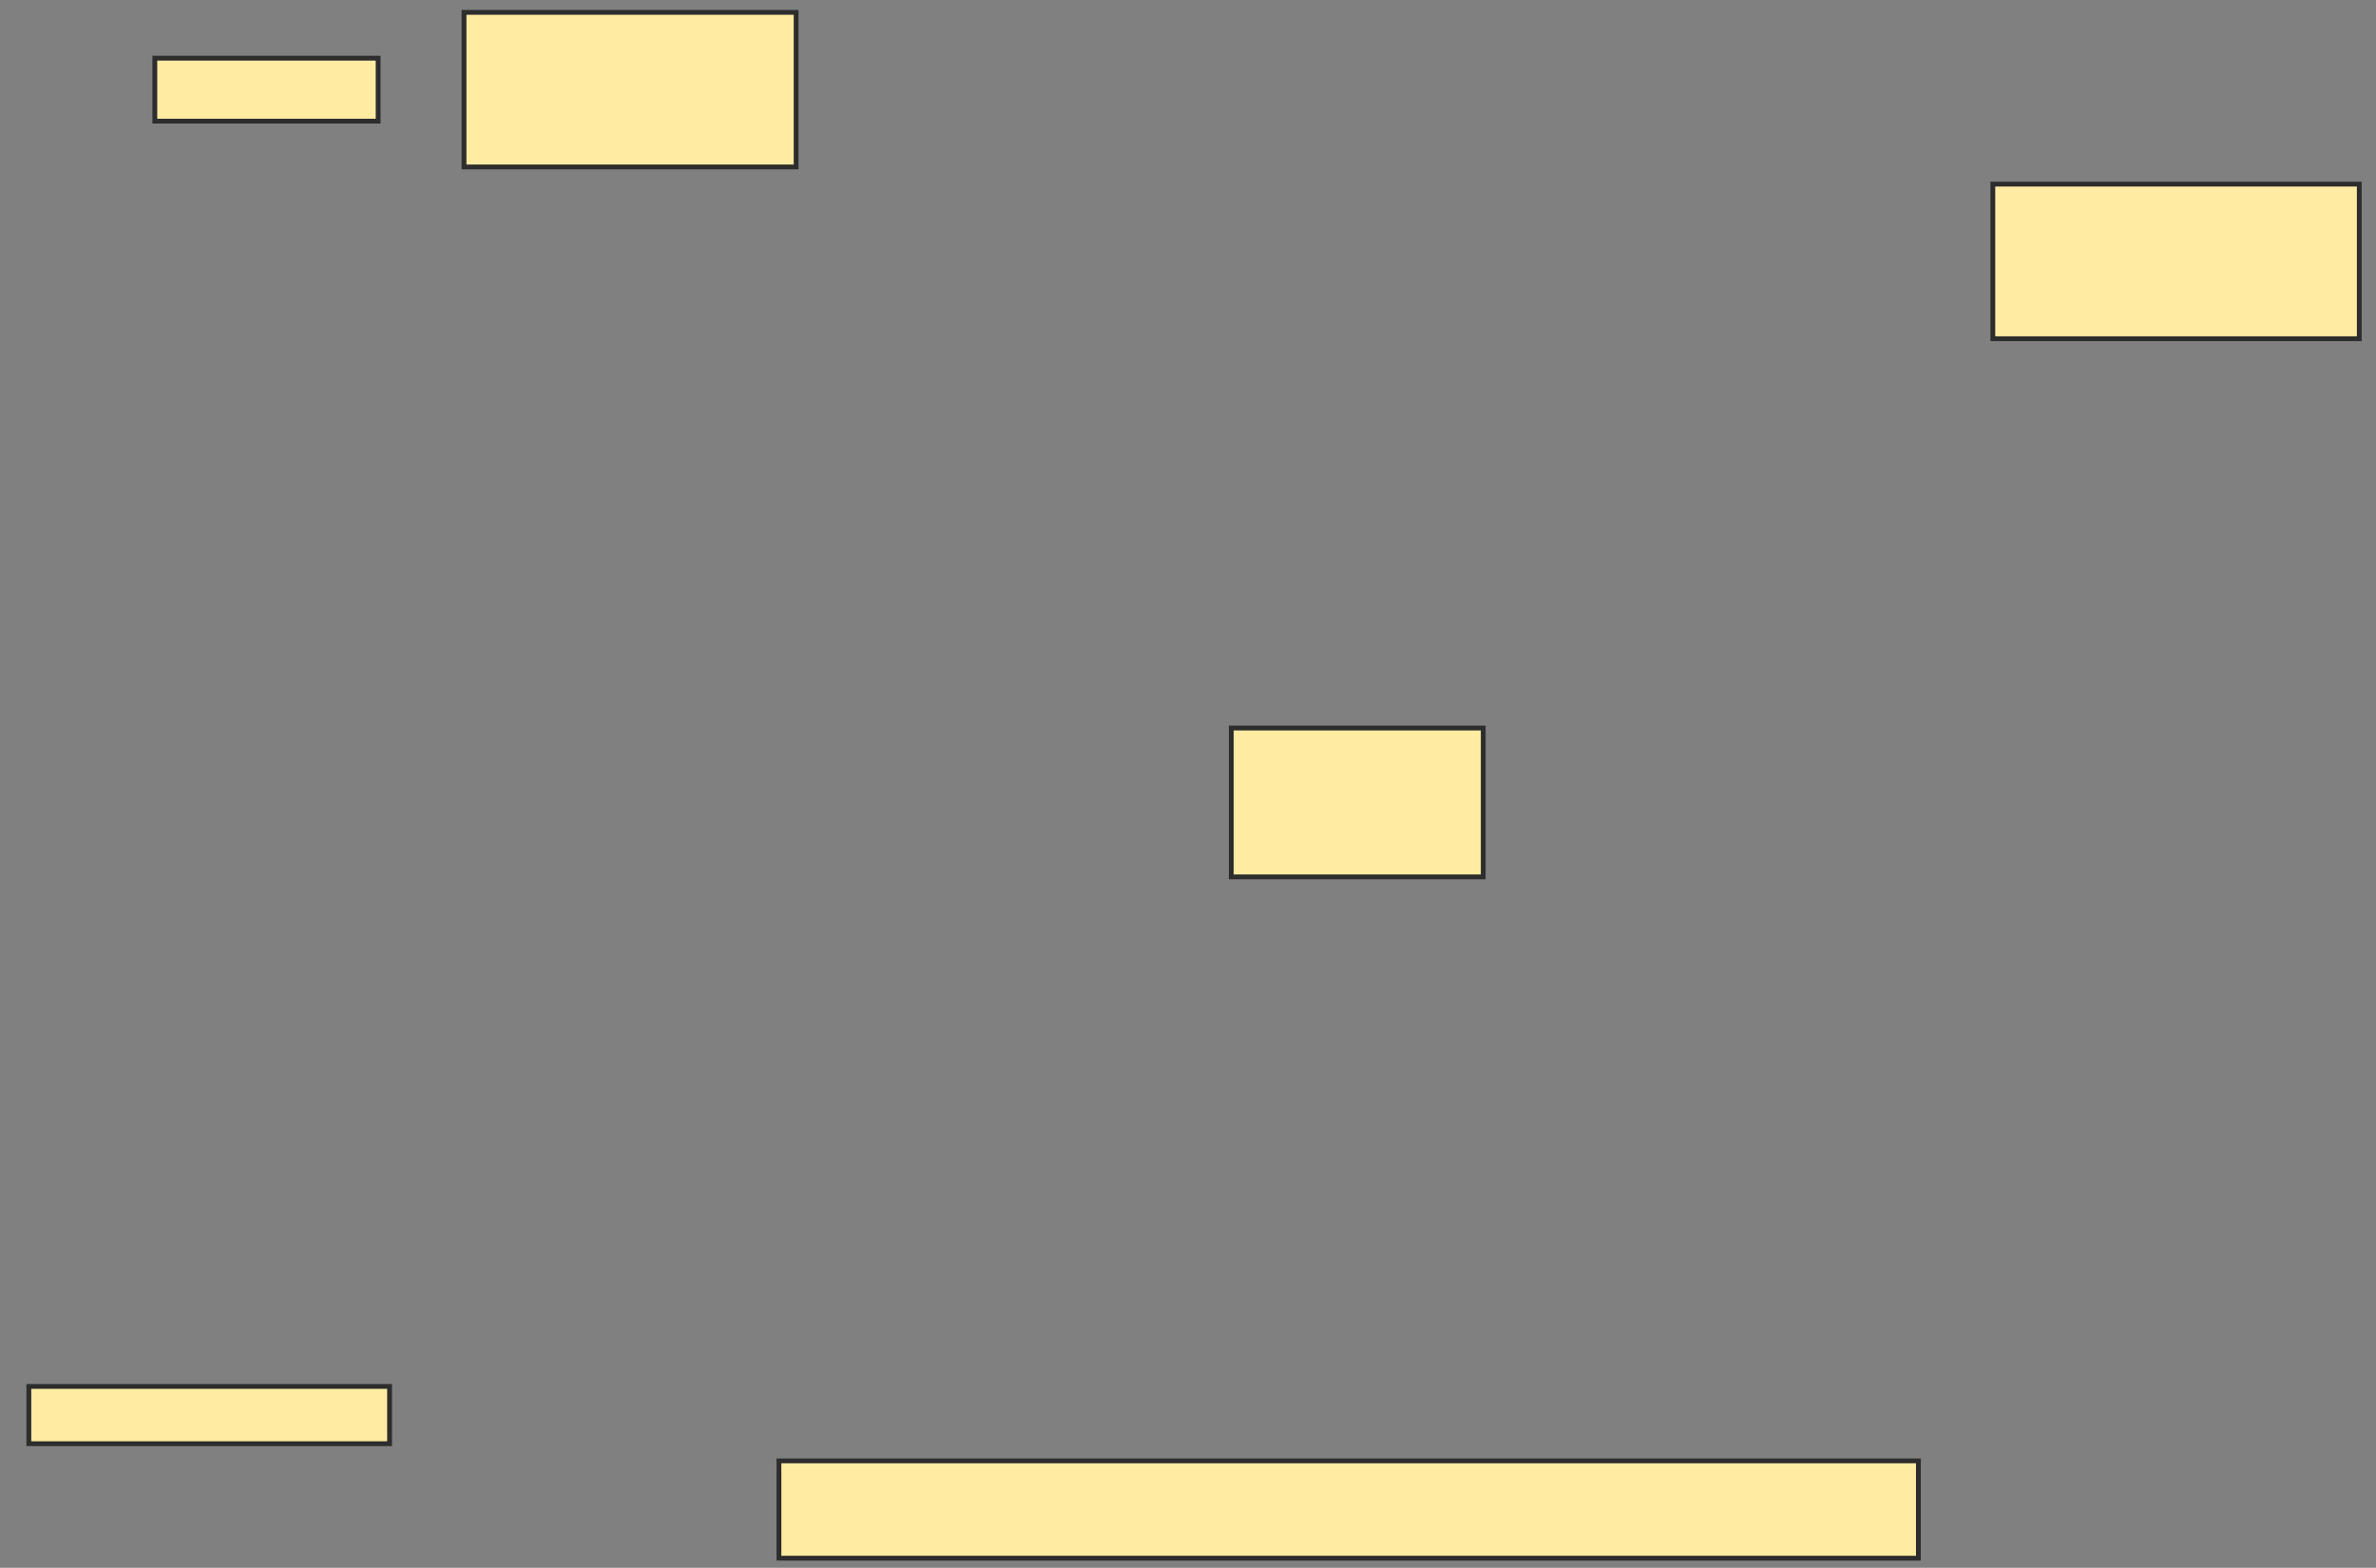 <svg xmlns="http://www.w3.org/2000/svg" width="494" height="326">
 <rect width="100%" height="100%" fill="#808080" stroke="none"/>
 <!-- Created with Image Occlusion Enhanced -->
 <g>
  <title>Labels</title>
 </g>
 <g>
  <title>Masks</title>
  <rect id="d410d324e8bc4de4bf703c947e7335fe-ao-1" height="13.095" width="46.429" y="12.095" x="32.19" stroke-linecap="null" stroke-linejoin="null" stroke-dasharray="null" stroke="#2D2D2D" fill="#FFEBA2"/>
  <rect id="d410d324e8bc4de4bf703c947e7335fe-ao-2" height="32.143" width="69.048" y="2.571" x="96.476" stroke-linecap="null" stroke-linejoin="null" stroke-dasharray="null" stroke="#2D2D2D" fill="#FFEBA2"/>
  <rect id="d410d324e8bc4de4bf703c947e7335fe-ao-3" height="32.143" width="76.19" y="38.286" x="414.333" stroke-linecap="null" stroke-linejoin="null" stroke-dasharray="null" stroke="#2D2D2D" fill="#FFEBA2"/>
  <rect id="d410d324e8bc4de4bf703c947e7335fe-ao-4" height="30.952" width="52.381" y="151.381" x="256" stroke-linecap="null" stroke-linejoin="null" stroke-dasharray="null" stroke="#2D2D2D" fill="#FFEBA2"/>
  <rect id="d410d324e8bc4de4bf703c947e7335fe-ao-5" height="11.905" width="75" y="288.286" x="6" stroke-linecap="null" stroke-linejoin="null" stroke-dasharray="null" stroke="#2D2D2D" fill="#FFEBA2"/>
  <rect id="d410d324e8bc4de4bf703c947e7335fe-ao-6" height="20.238" width="236.905" y="303.762" x="161.952" stroke-linecap="null" stroke-linejoin="null" stroke-dasharray="null" stroke="#2D2D2D" fill="#FFEBA2"/>
 </g>
</svg>